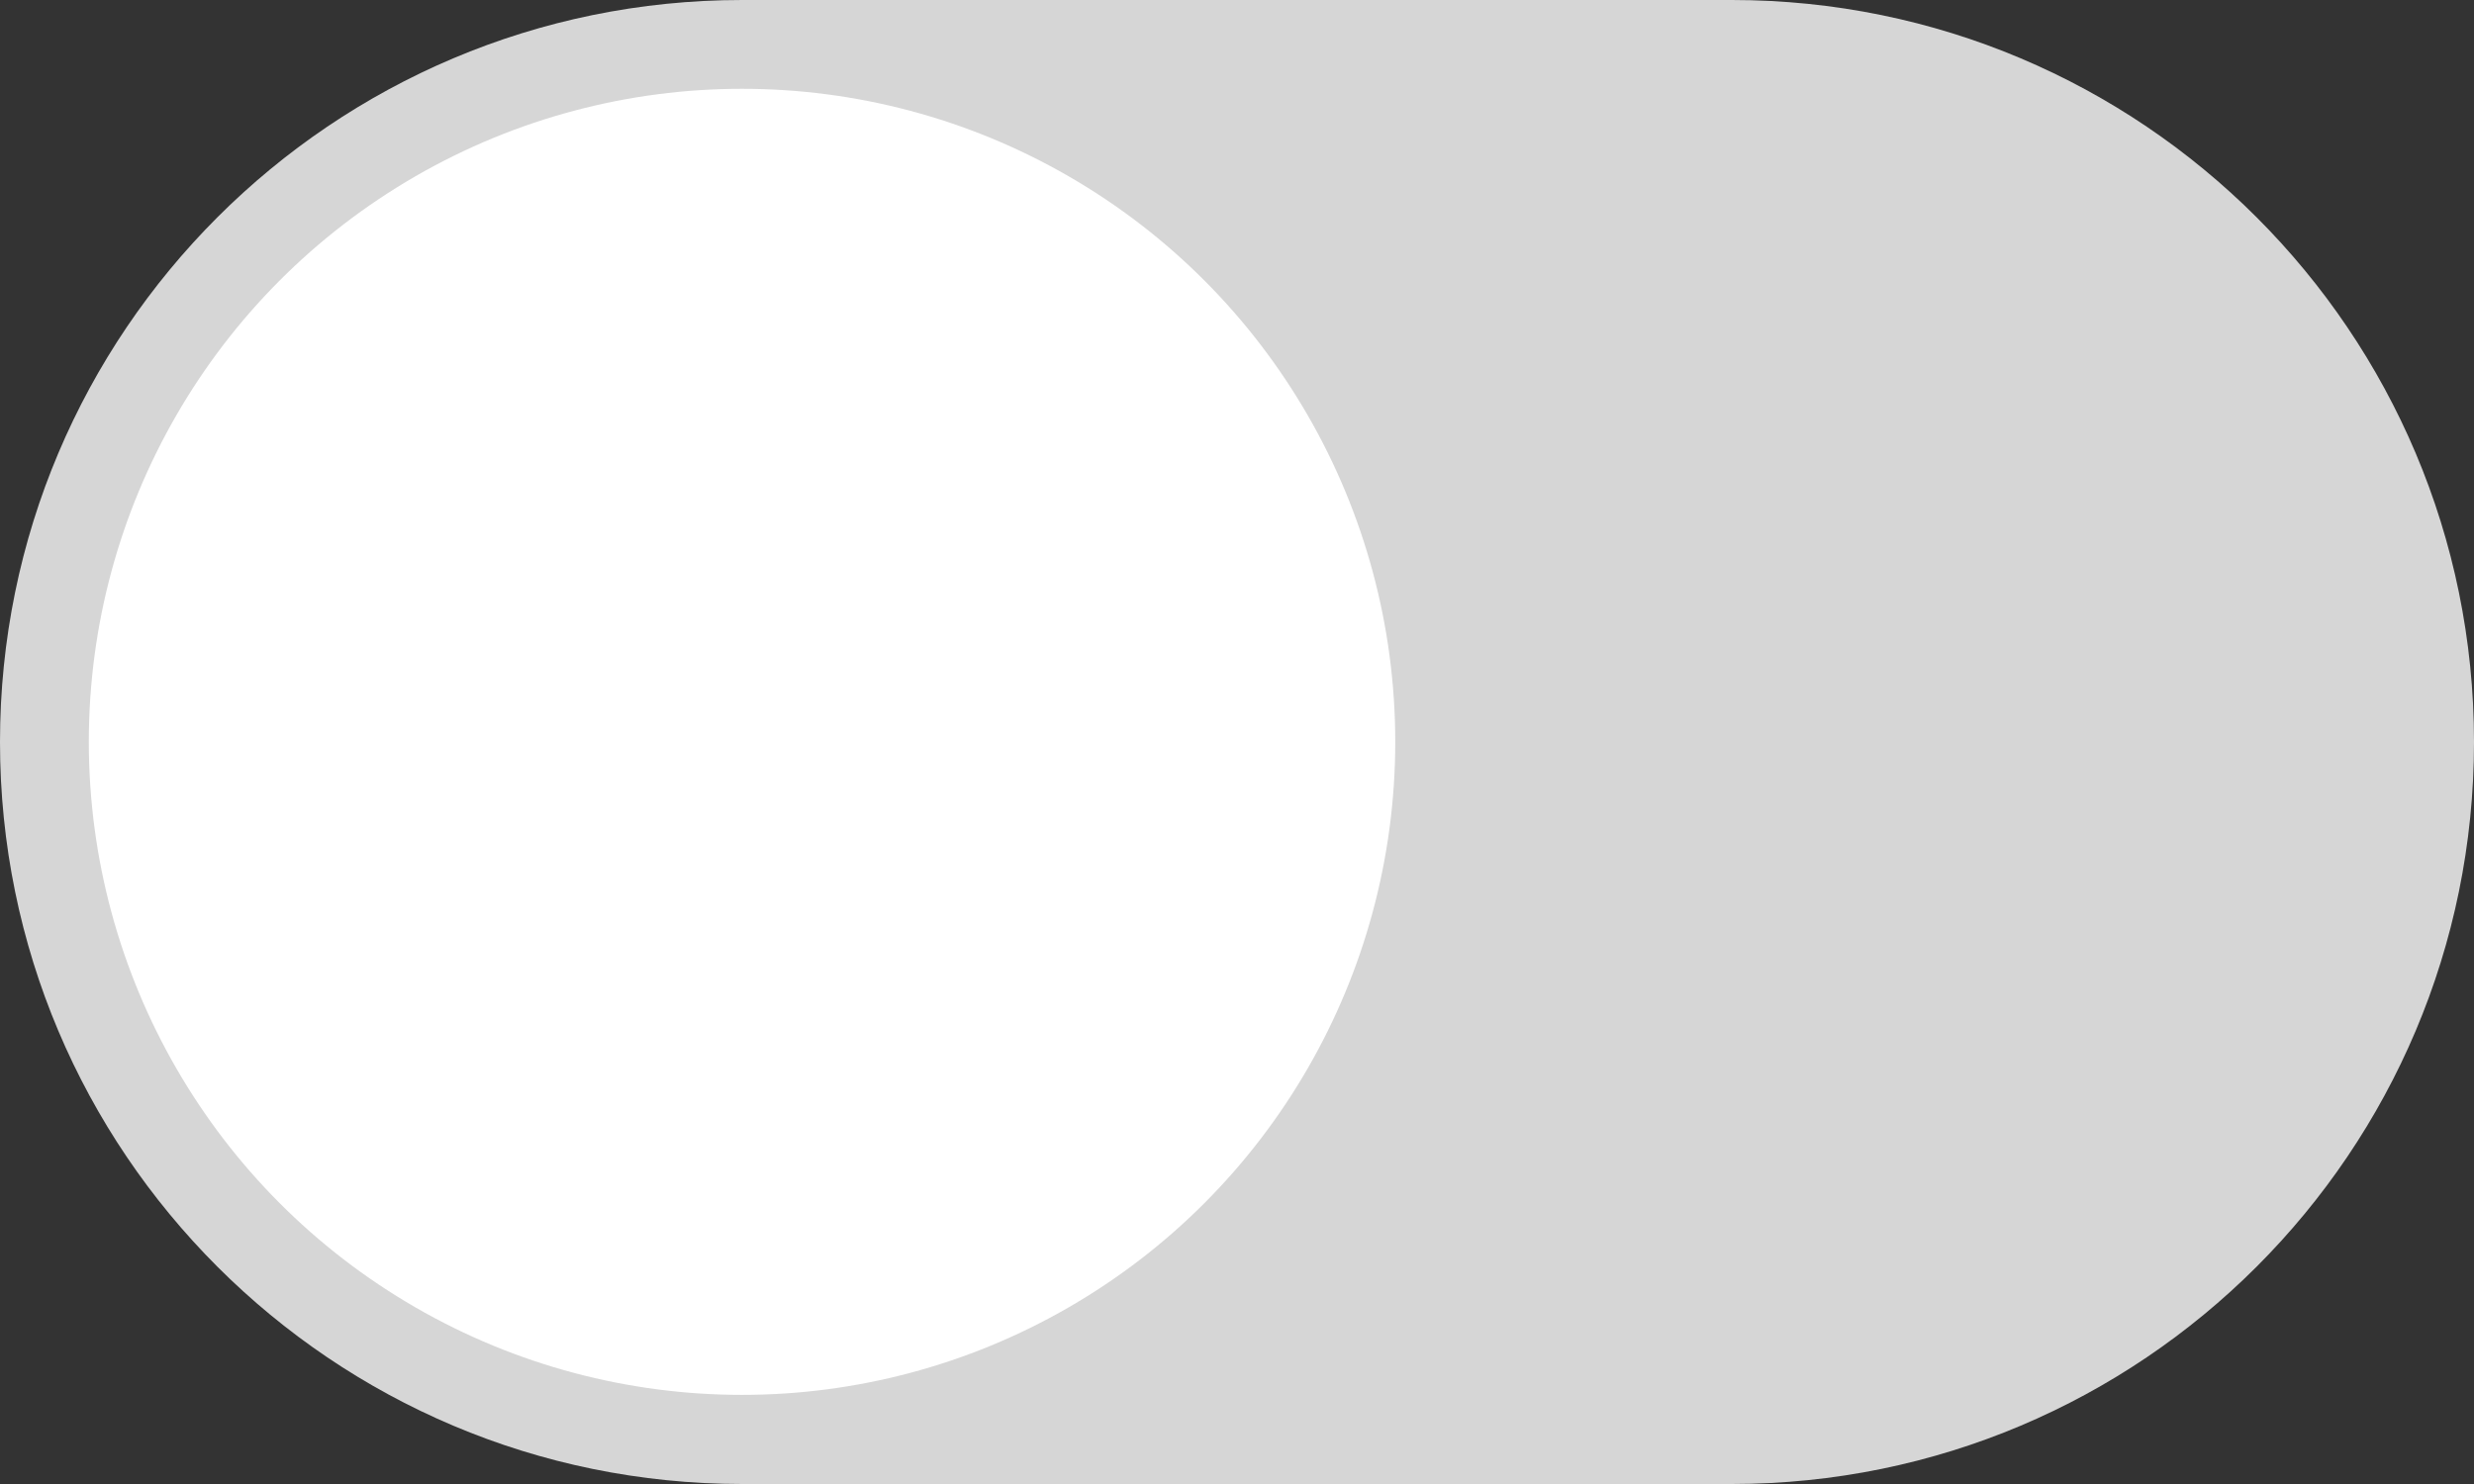 <?xml version="1.0" encoding="utf-8"?>
<!-- Generator: Adobe Illustrator 16.0.0, SVG Export Plug-In . SVG Version: 6.00 Build 0)  -->
<!DOCTYPE svg PUBLIC "-//W3C//DTD SVG 1.1//EN" "http://www.w3.org/Graphics/SVG/1.1/DTD/svg11.dtd">
<svg version="1.1" id="Ebene_2" xmlns="http://www.w3.org/2000/svg" xmlns:xlink="http://www.w3.org/1999/xlink" x="0px" y="0px"
	 width="30px" height="18px" viewBox="0 0 30 18" enable-background="new 0 0 30 18" xml:space="preserve">
<rect x="0" y="0" width="30" height="18" fill="#333333" stroke="none"/>
<path fill="#D6D6D6" d="M30,9c0,4.971-4.029,9-9,9H9c-4.971,0-9-4.029-9-9l0,0c0-4.971,4.029-9,9-9h12C25.971,0,30,4.029,30,9L30,9z
	"/>
<circle fill="#FFFFFF" cx="8.998" cy="8.998" r="7.921"/>
</svg>
